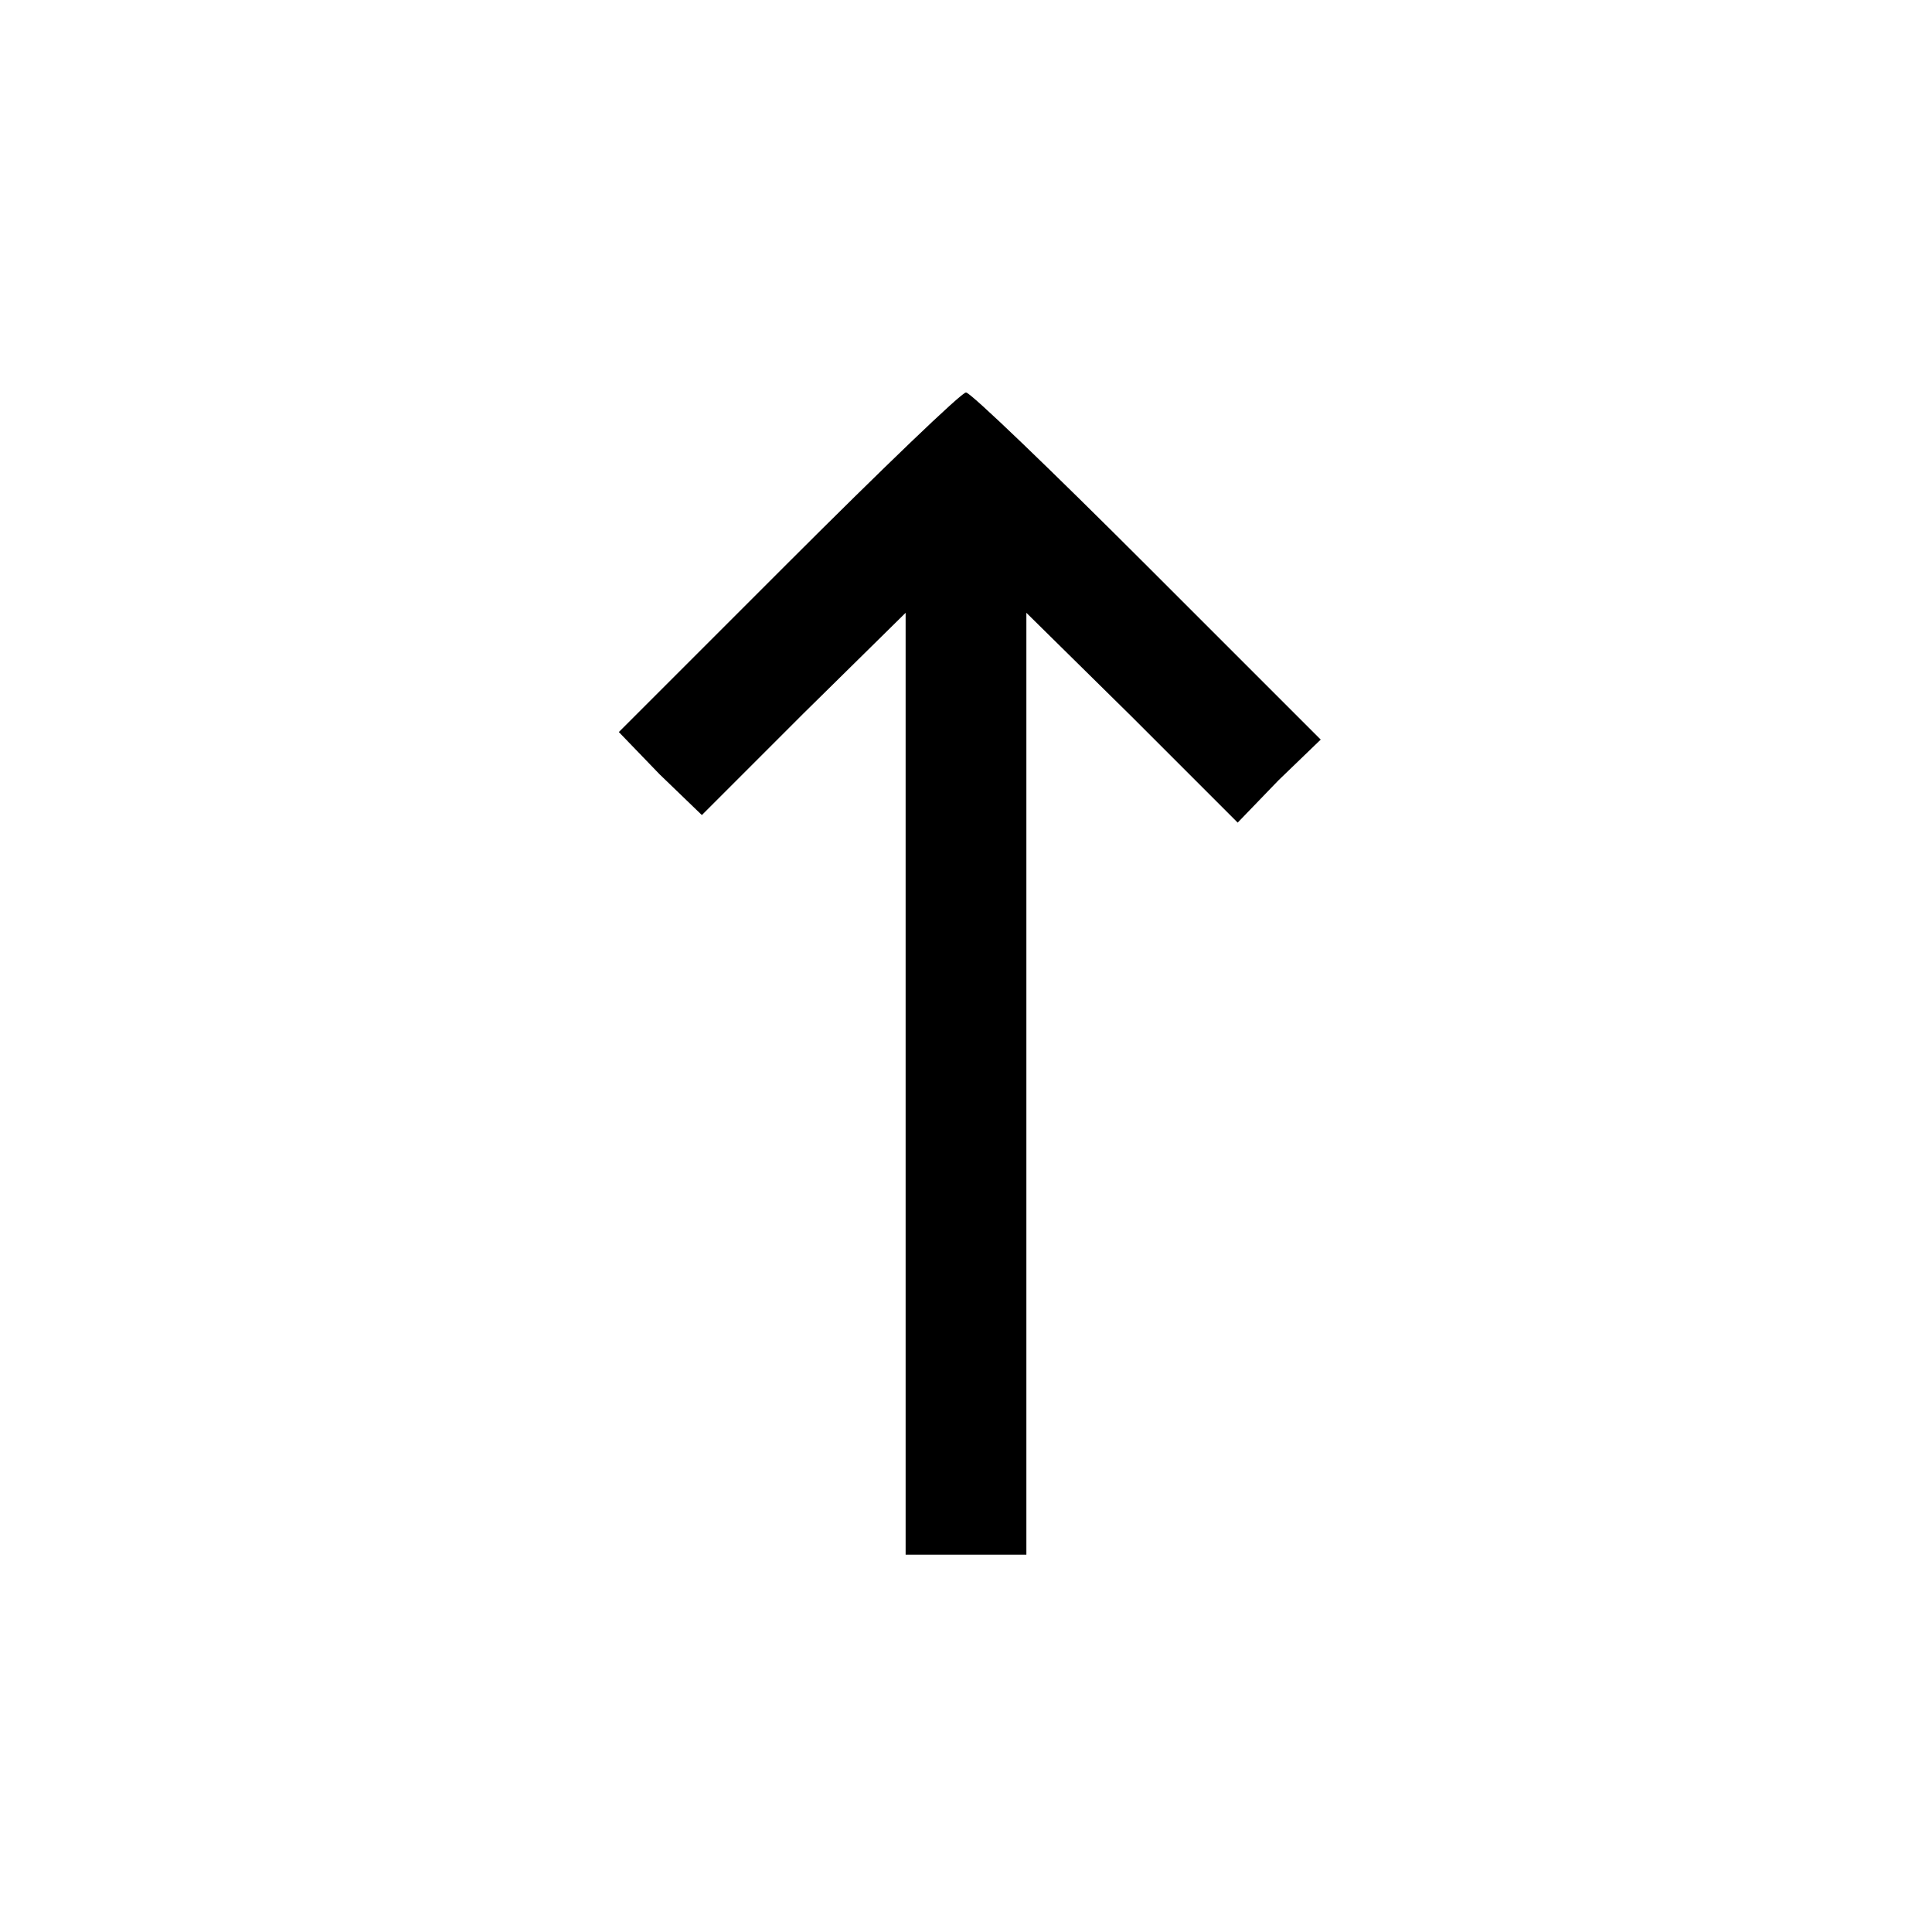 <?xml version="1.0" standalone="no"?>
<!DOCTYPE svg PUBLIC "-//W3C//DTD SVG 20010904//EN"
 "http://www.w3.org/TR/2001/REC-SVG-20010904/DTD/svg10.dtd">
<svg version="1.0" xmlns="http://www.w3.org/2000/svg"
 width="128pt" height="128pt" viewBox="0 0 128 128"
 preserveAspectRatio="xMidYMid meet">

<g transform="translate(0,128) scale(0.1,-0.1)"
fill="#000000" stroke="none">
<path d="M522 907 l-112 -112 27 -28 28 -27 67 67 68 67 0 -312 0 -312 40 0
40 0 0 312 0 312 70 -69 70 -70 27 28 28 27 -115 115 c-63 63 -117 115 -120
115 -3 0 -56 -51 -118 -113z"/>
</g>
</svg>
